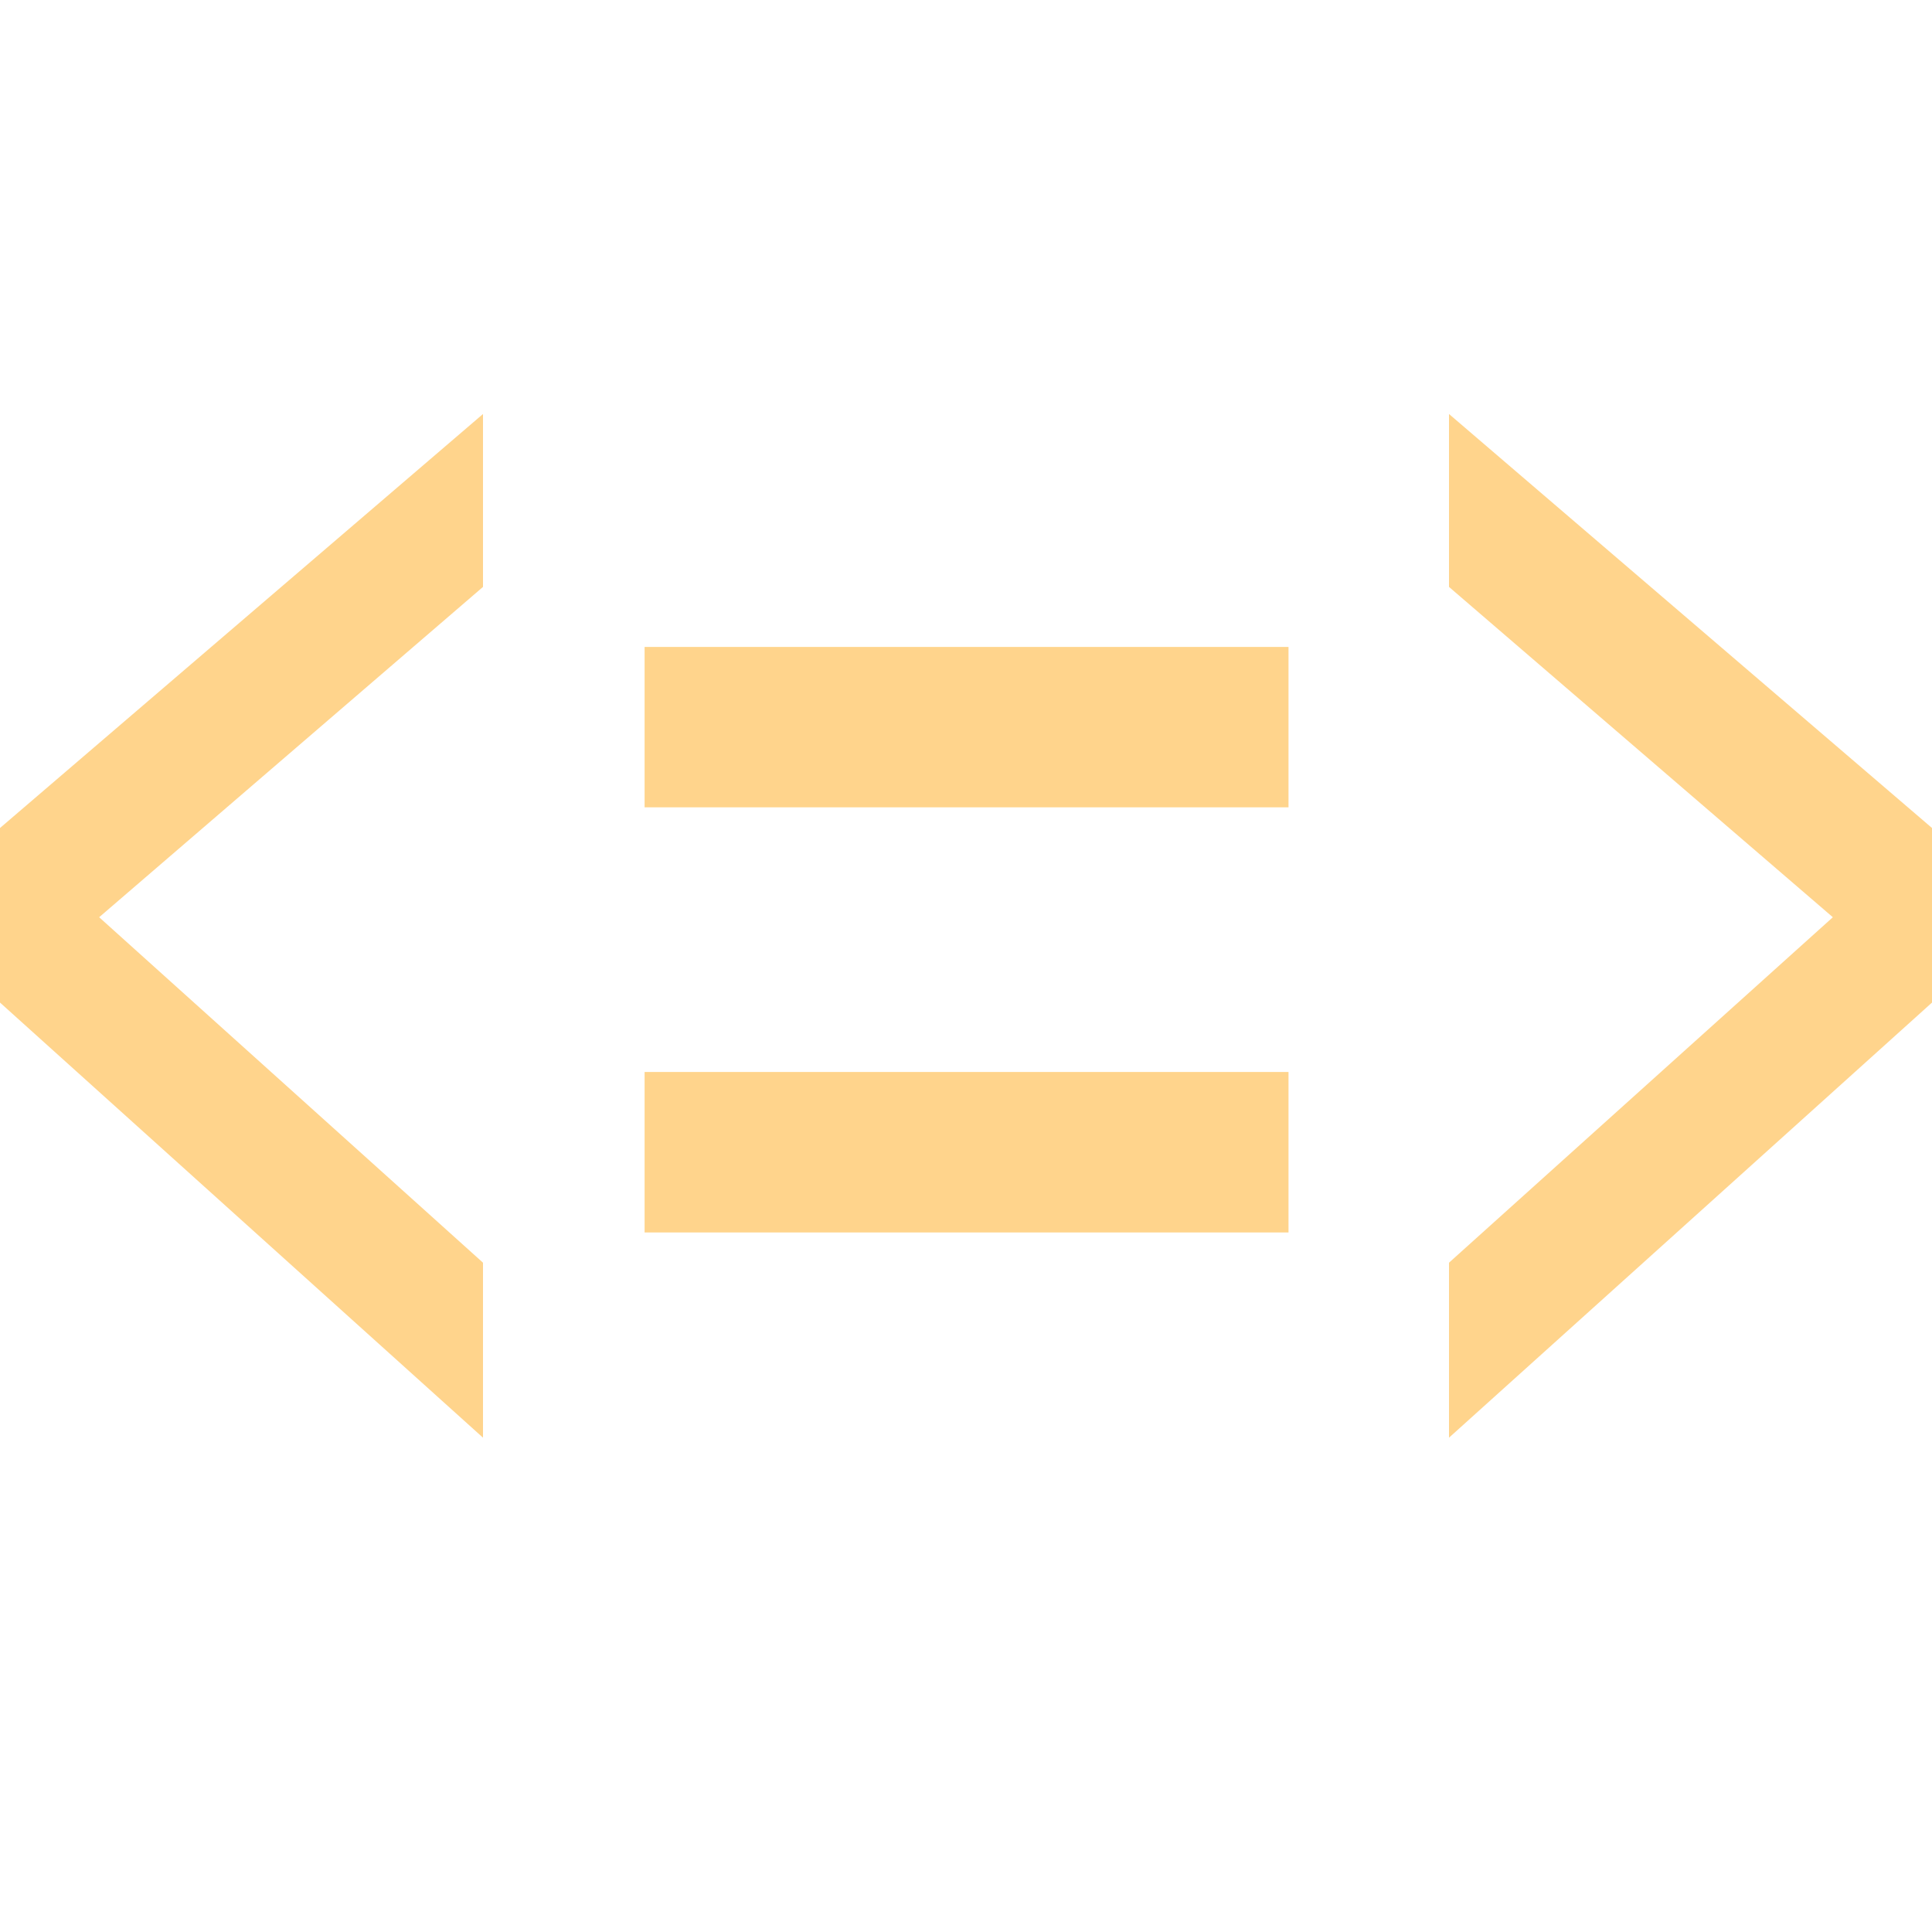 <?xml version="1.0" standalone="no"?><!DOCTYPE svg PUBLIC "-//W3C//DTD SVG 1.1//EN" "http://www.w3.org/Graphics/SVG/1.1/DTD/svg11.dtd"><svg t="1721355762242" class="icon" viewBox="0 0 1024 1024" version="1.1" xmlns="http://www.w3.org/2000/svg" p-id="12923" xmlns:xlink="http://www.w3.org/1999/xlink" width="32" height="32"><path d="M0 531.383l256-220.306V219.429L0 438.857v92.526z m0 0l256 230.619V669.257L0 438.857v92.453z m1024 0l-256-220.306V219.429L1024 438.857v92.526z m0 0l-256 230.619V669.257L1024 438.857v92.453z m-682.423 36.791h341.358v85.065H341.65V568.174z m0-225.28h341.358V427.886H341.65V342.821z" fill="#FFD48C" p-id="12924"></path></svg>
